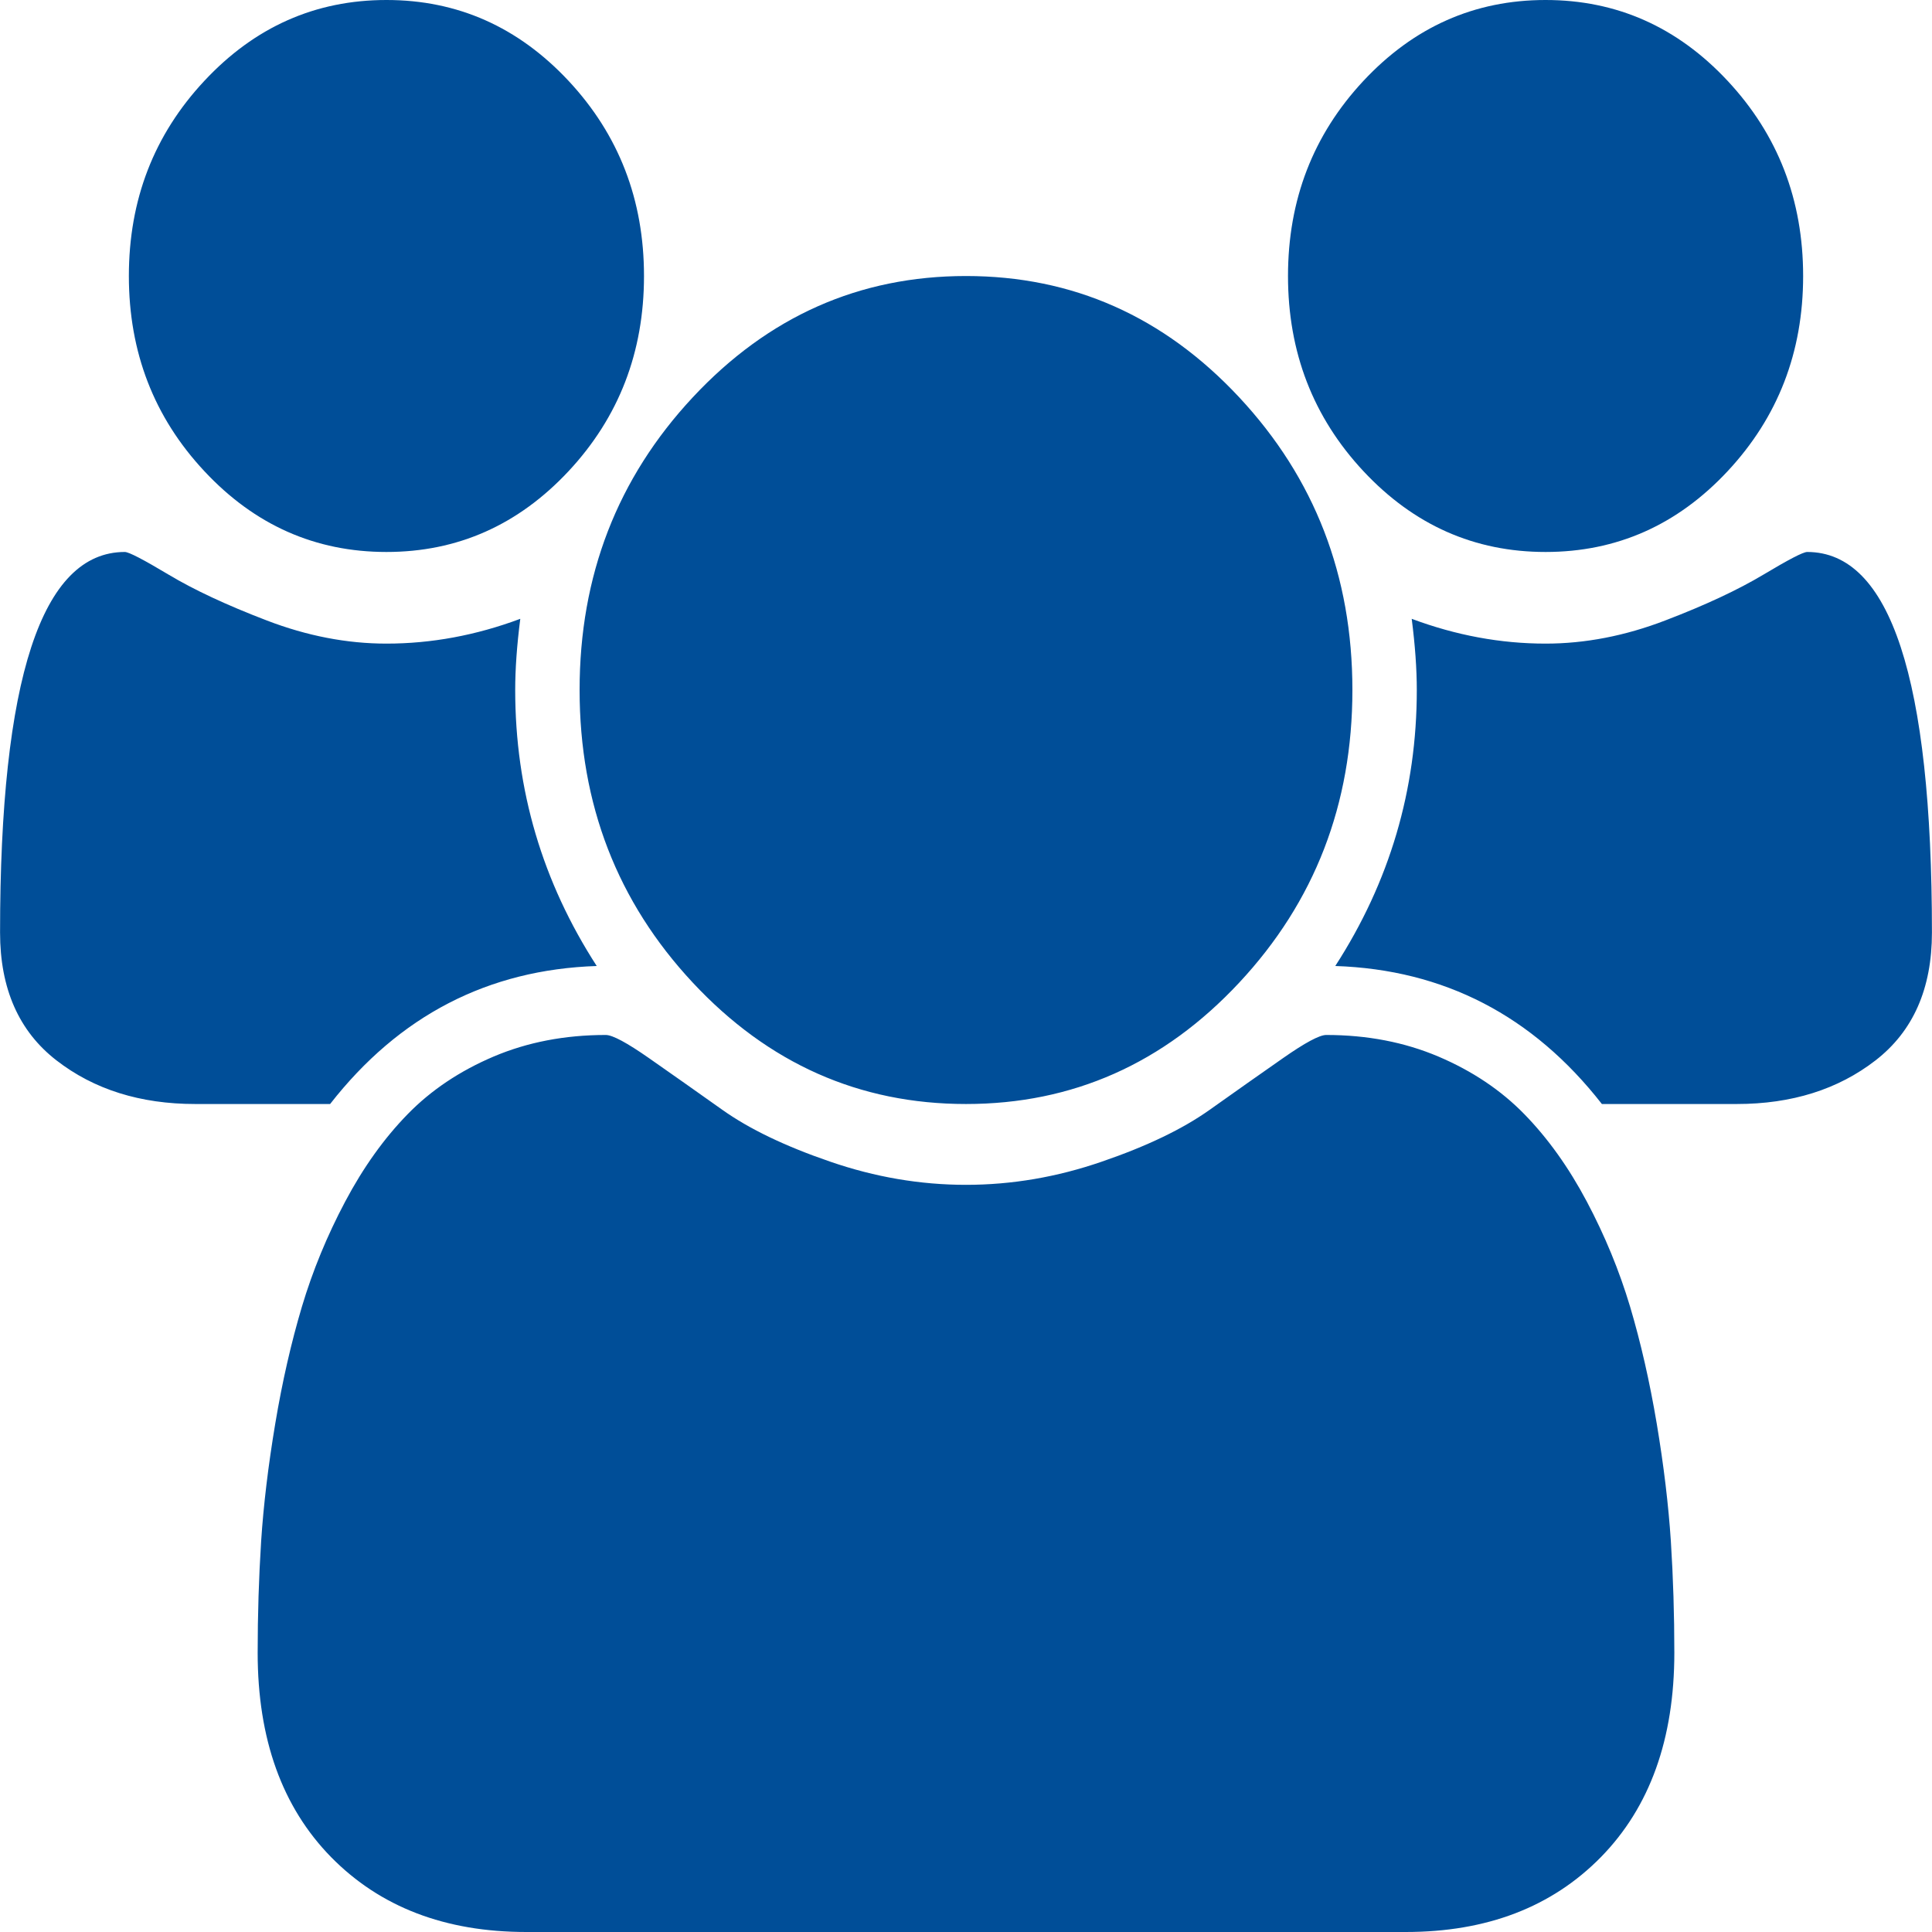<svg width="30" height="30" viewBox="0 0 30 30" fill="none" xmlns="http://www.w3.org/2000/svg">
<g clip-path="url(#clip0_120_1111)">
<path d="M9.266 15C7.579 15.056 6.198 15.77 5.126 17.143H3.032C2.178 17.143 1.459 16.917 0.876 16.465C0.293 16.013 0.001 15.352 0.001 14.481C0.001 10.541 0.647 8.571 1.938 8.571C2.001 8.571 2.227 8.689 2.618 8.923C3.009 9.157 3.516 9.395 4.141 9.634C4.766 9.874 5.386 9.994 6.001 9.994C6.698 9.994 7.391 9.866 8.079 9.609C8.026 10.022 8 10.391 8 10.714C8 12.266 8.422 13.694 9.266 15ZM25.999 25.664C25.999 27.003 25.619 28.061 24.859 28.837C24.098 29.612 23.088 30 21.828 30H8.172C6.912 30 5.902 29.612 5.141 28.837C4.381 28.061 4.001 27.003 4.001 25.664C4.001 25.073 4.019 24.495 4.055 23.931C4.092 23.368 4.165 22.759 4.274 22.107C4.383 21.454 4.522 20.848 4.688 20.29C4.855 19.732 5.079 19.188 5.36 18.658C5.641 18.128 5.964 17.676 6.329 17.302C6.693 16.928 7.139 16.63 7.665 16.406C8.191 16.183 8.771 16.071 9.407 16.071C9.511 16.071 9.735 16.191 10.078 16.431C10.422 16.671 10.802 16.939 11.219 17.235C11.636 17.531 12.193 17.799 12.891 18.038C13.589 18.279 14.292 18.398 15 18.398C15.708 18.398 16.411 18.279 17.109 18.038C17.807 17.799 18.364 17.531 18.781 17.235C19.198 16.939 19.578 16.671 19.922 16.431C20.265 16.191 20.489 16.071 20.593 16.071C21.229 16.071 21.809 16.183 22.335 16.406C22.861 16.63 23.307 16.928 23.671 17.302C24.036 17.676 24.359 18.128 24.64 18.658C24.921 19.188 25.145 19.732 25.312 20.29C25.478 20.848 25.616 21.454 25.726 22.107C25.835 22.759 25.908 23.368 25.945 23.931C25.981 24.495 25.999 25.073 25.999 25.664ZM10 4.286C10 5.469 9.61 6.479 8.829 7.316C8.047 8.153 7.105 8.571 6.001 8.571C4.896 8.571 3.954 8.153 3.173 7.316C2.391 6.479 2.001 5.469 2.001 4.286C2.001 3.103 2.391 2.093 3.173 1.256C3.954 0.419 4.896 0 6.001 0C7.105 0 8.047 0.419 8.829 1.256C9.61 2.093 10 3.103 10 4.286ZM21 10.714C21 12.489 20.414 14.004 19.242 15.259C18.07 16.515 16.656 17.143 15 17.143C13.344 17.143 11.93 16.515 10.758 15.259C9.586 14.004 9 12.489 9 10.714C9 8.94 9.586 7.425 10.758 6.169C11.93 4.913 13.344 4.286 15 4.286C16.656 4.286 18.07 4.913 19.242 6.169C20.414 7.425 21 8.94 21 10.714ZM29.999 14.481C29.999 15.352 29.707 16.013 29.124 16.465C28.541 16.917 27.822 17.143 26.968 17.143H24.874C23.802 15.77 22.421 15.056 20.734 15C21.578 13.694 22 12.266 22 10.714C22 10.391 21.974 10.022 21.921 9.609C22.609 9.866 23.302 9.994 23.999 9.994C24.614 9.994 25.234 9.874 25.859 9.634C26.484 9.395 26.991 9.157 27.382 8.923C27.773 8.689 27.999 8.571 28.062 8.571C29.353 8.571 29.999 10.541 29.999 14.481ZM27.999 4.286C27.999 5.469 27.608 6.479 26.827 7.316C26.046 8.153 25.104 8.571 23.999 8.571C22.895 8.571 21.953 8.153 21.171 7.316C20.39 6.479 20 5.469 20 4.286C20 3.103 20.39 2.093 21.171 1.256C21.953 0.419 22.895 0 23.999 0C25.104 0 26.046 0.419 26.827 1.256C27.608 2.093 27.999 3.103 27.999 4.286Z" fill="#004E98"/>
</g>
<defs>
<clipPath id="clip0_120_1111">
<rect width="30" height="30" fill="white"/>
</clipPath>
</defs>
</svg>
